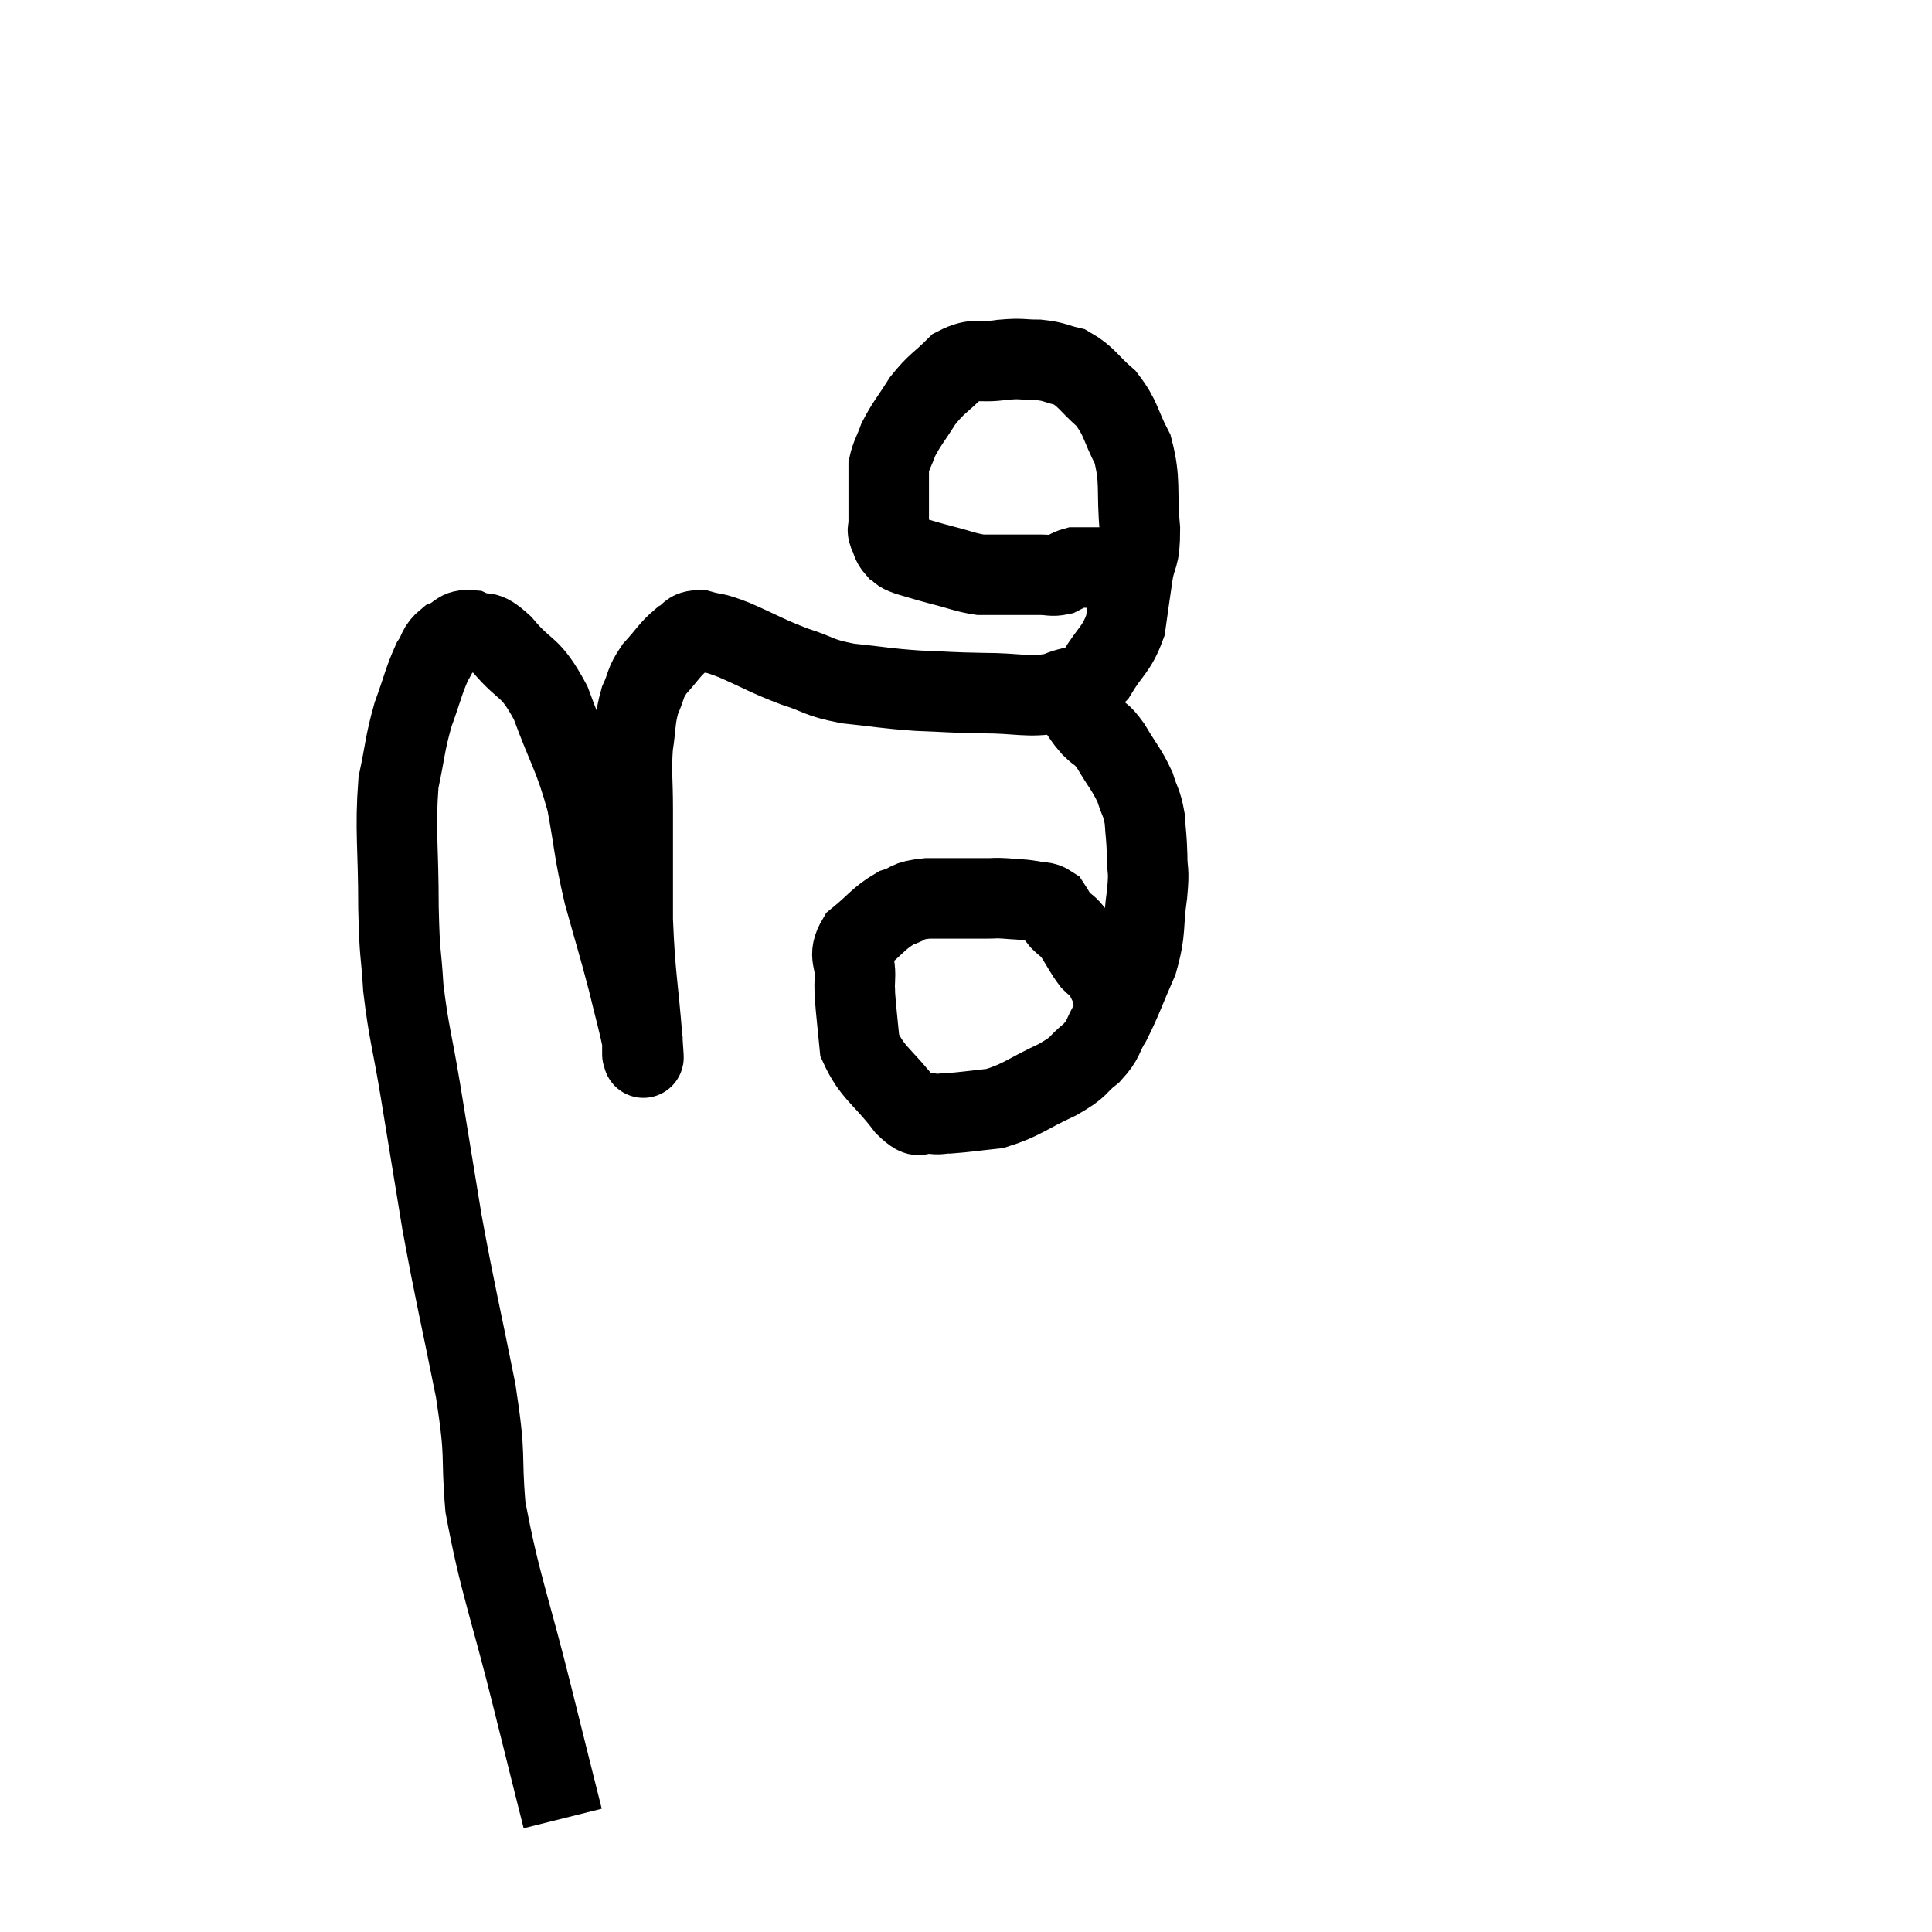 <svg width="48" height="48" viewBox="0 0 48 48" xmlns="http://www.w3.org/2000/svg"><path d="M 13.98 45.18 C 13.62 43.74, 13.74 44.235, 13.26 42.3 C 12.66 39.87, 12.42 39.375, 12.06 37.44 C 11.94 36, 12.09 36.33, 11.82 34.56 C 11.4 32.46, 11.325 32.235, 10.98 30.36 C 10.71 28.71, 10.68 28.515, 10.44 27.06 C 10.23 25.8, 10.155 25.665, 10.02 24.54 C 9.96 23.55, 9.93 23.835, 9.9 22.56 C 9.9 21, 9.81 20.64, 9.9 19.44 C 10.08 18.6, 10.05 18.51, 10.26 17.76 C 10.5 17.1, 10.53 16.905, 10.74 16.44 C 10.92 16.17, 10.86 16.095, 11.1 15.9 C 11.4 15.78, 11.355 15.63, 11.7 15.66 C 12.09 15.84, 11.985 15.57, 12.48 16.02 C 13.08 16.74, 13.155 16.485, 13.68 17.46 C 14.13 18.69, 14.25 18.735, 14.58 19.92 C 14.79 21.06, 14.745 21.09, 15 22.2 C 15.3 23.28, 15.36 23.445, 15.6 24.36 C 15.78 25.11, 15.87 25.41, 15.96 25.86 C 15.96 26.01, 15.96 26.085, 15.96 26.16 C 15.96 26.16, 15.96 26.235, 15.96 26.16 C 15.96 26.01, 16.02 26.685, 15.96 25.86 C 15.84 24.36, 15.78 24.3, 15.72 22.86 C 15.72 21.48, 15.72 21.18, 15.72 20.1 C 15.72 19.32, 15.675 19.215, 15.72 18.54 C 15.81 17.97, 15.765 17.88, 15.9 17.4 C 16.08 17.01, 16.005 16.995, 16.26 16.62 C 16.59 16.26, 16.635 16.14, 16.92 15.9 C 17.16 15.78, 17.07 15.66, 17.4 15.66 C 17.82 15.78, 17.655 15.675, 18.24 15.9 C 18.99 16.23, 19.035 16.29, 19.74 16.56 C 20.4 16.77, 20.295 16.83, 21.06 16.98 C 21.93 17.07, 21.96 17.1, 22.8 17.16 C 23.61 17.19, 23.565 17.205, 24.42 17.22 C 25.32 17.22, 25.515 17.34, 26.22 17.22 C 26.73 16.98, 26.805 17.16, 27.24 16.74 C 27.6 16.14, 27.735 16.155, 27.96 15.54 C 28.05 14.91, 28.05 14.88, 28.14 14.28 C 28.23 13.71, 28.32 13.92, 28.32 13.14 C 28.23 12.15, 28.35 11.97, 28.14 11.16 C 27.81 10.53, 27.87 10.41, 27.48 9.9 C 27.03 9.51, 27 9.36, 26.58 9.12 C 26.19 9.03, 26.22 8.985, 25.8 8.94 C 25.35 8.94, 25.41 8.895, 24.9 8.94 C 24.33 9.03, 24.255 8.865, 23.76 9.12 C 23.34 9.54, 23.28 9.51, 22.92 9.96 C 22.62 10.44, 22.53 10.515, 22.32 10.92 C 22.2 11.25, 22.14 11.31, 22.08 11.58 C 22.08 11.79, 22.08 11.805, 22.08 12 C 22.08 12.18, 22.08 12.165, 22.08 12.36 C 22.08 12.57, 22.08 12.6, 22.08 12.78 C 22.08 12.93, 22.08 13.005, 22.08 13.08 C 22.08 13.08, 22.08 13.035, 22.08 13.08 C 22.08 13.17, 22.035 13.125, 22.08 13.26 C 22.17 13.44, 22.14 13.485, 22.26 13.62 C 22.41 13.71, 22.275 13.695, 22.56 13.8 C 22.98 13.92, 22.95 13.92, 23.4 14.04 C 23.88 14.16, 23.97 14.22, 24.36 14.28 C 24.66 14.28, 24.585 14.28, 24.96 14.28 C 25.41 14.28, 25.515 14.28, 25.86 14.28 C 26.1 14.28, 26.13 14.325, 26.34 14.28 C 26.52 14.19, 26.535 14.145, 26.7 14.1 C 26.85 14.1, 26.82 14.1, 27 14.1 C 27.21 14.1, 27.24 14.1, 27.42 14.1 C 27.57 14.1, 27.6 14.1, 27.72 14.1 C 27.81 14.1, 27.78 14.145, 27.9 14.1 C 28.05 14.01, 28.125 13.965, 28.2 13.92 C 28.2 13.92, 28.2 13.92, 28.2 13.92 C 28.2 13.92, 28.2 13.92, 28.2 13.92 C 28.2 13.92, 28.2 13.92, 28.2 13.92 L 28.2 13.92" fill="none" stroke="black" stroke-width="2"></path><path d="M 26.76 17.46 C 26.76 17.52, 26.67 17.43, 26.76 17.58 C 26.94 17.82, 26.91 17.82, 27.12 18.06 C 27.36 18.3, 27.33 18.165, 27.6 18.54 C 27.9 19.05, 27.99 19.11, 28.2 19.56 C 28.32 19.95, 28.365 19.92, 28.44 20.34 C 28.47 20.79, 28.485 20.775, 28.5 21.24 C 28.5 21.72, 28.56 21.54, 28.5 22.2 C 28.38 23.04, 28.485 23.085, 28.26 23.88 C 27.93 24.63, 27.885 24.81, 27.6 25.38 C 27.36 25.77, 27.45 25.8, 27.12 26.16 C 26.7 26.49, 26.88 26.475, 26.28 26.82 C 25.5 27.18, 25.395 27.33, 24.72 27.54 C 24.15 27.6, 23.985 27.63, 23.58 27.66 C 23.34 27.66, 23.37 27.705, 23.1 27.66 C 22.8 27.57, 22.935 27.9, 22.5 27.48 C 21.93 26.73, 21.675 26.67, 21.36 25.98 C 21.3 25.35, 21.27 25.14, 21.24 24.72 C 21.24 24.51, 21.225 24.645, 21.24 24.3 C 21.27 23.82, 21.045 23.775, 21.3 23.34 C 21.78 22.95, 21.825 22.815, 22.26 22.56 C 22.65 22.44, 22.47 22.38, 23.04 22.32 C 23.79 22.32, 24.06 22.32, 24.54 22.32 C 24.75 22.32, 24.69 22.305, 24.96 22.32 C 25.29 22.35, 25.335 22.335, 25.62 22.38 C 25.86 22.44, 25.92 22.38, 26.1 22.5 C 26.22 22.68, 26.19 22.68, 26.34 22.86 C 26.52 23.04, 26.505 22.965, 26.7 23.22 C 26.91 23.55, 26.94 23.64, 27.12 23.88 C 27.27 24.03, 27.285 23.985, 27.42 24.18 C 27.54 24.42, 27.6 24.54, 27.66 24.66 C 27.66 24.66, 27.66 24.615, 27.66 24.66 C 27.66 24.75, 27.66 24.765, 27.66 24.84 C 27.66 24.9, 27.66 24.93, 27.66 24.96 C 27.66 24.96, 27.66 24.96, 27.66 24.96 L 27.66 24.96" fill="none" stroke="black" stroke-width="2"></path></svg>